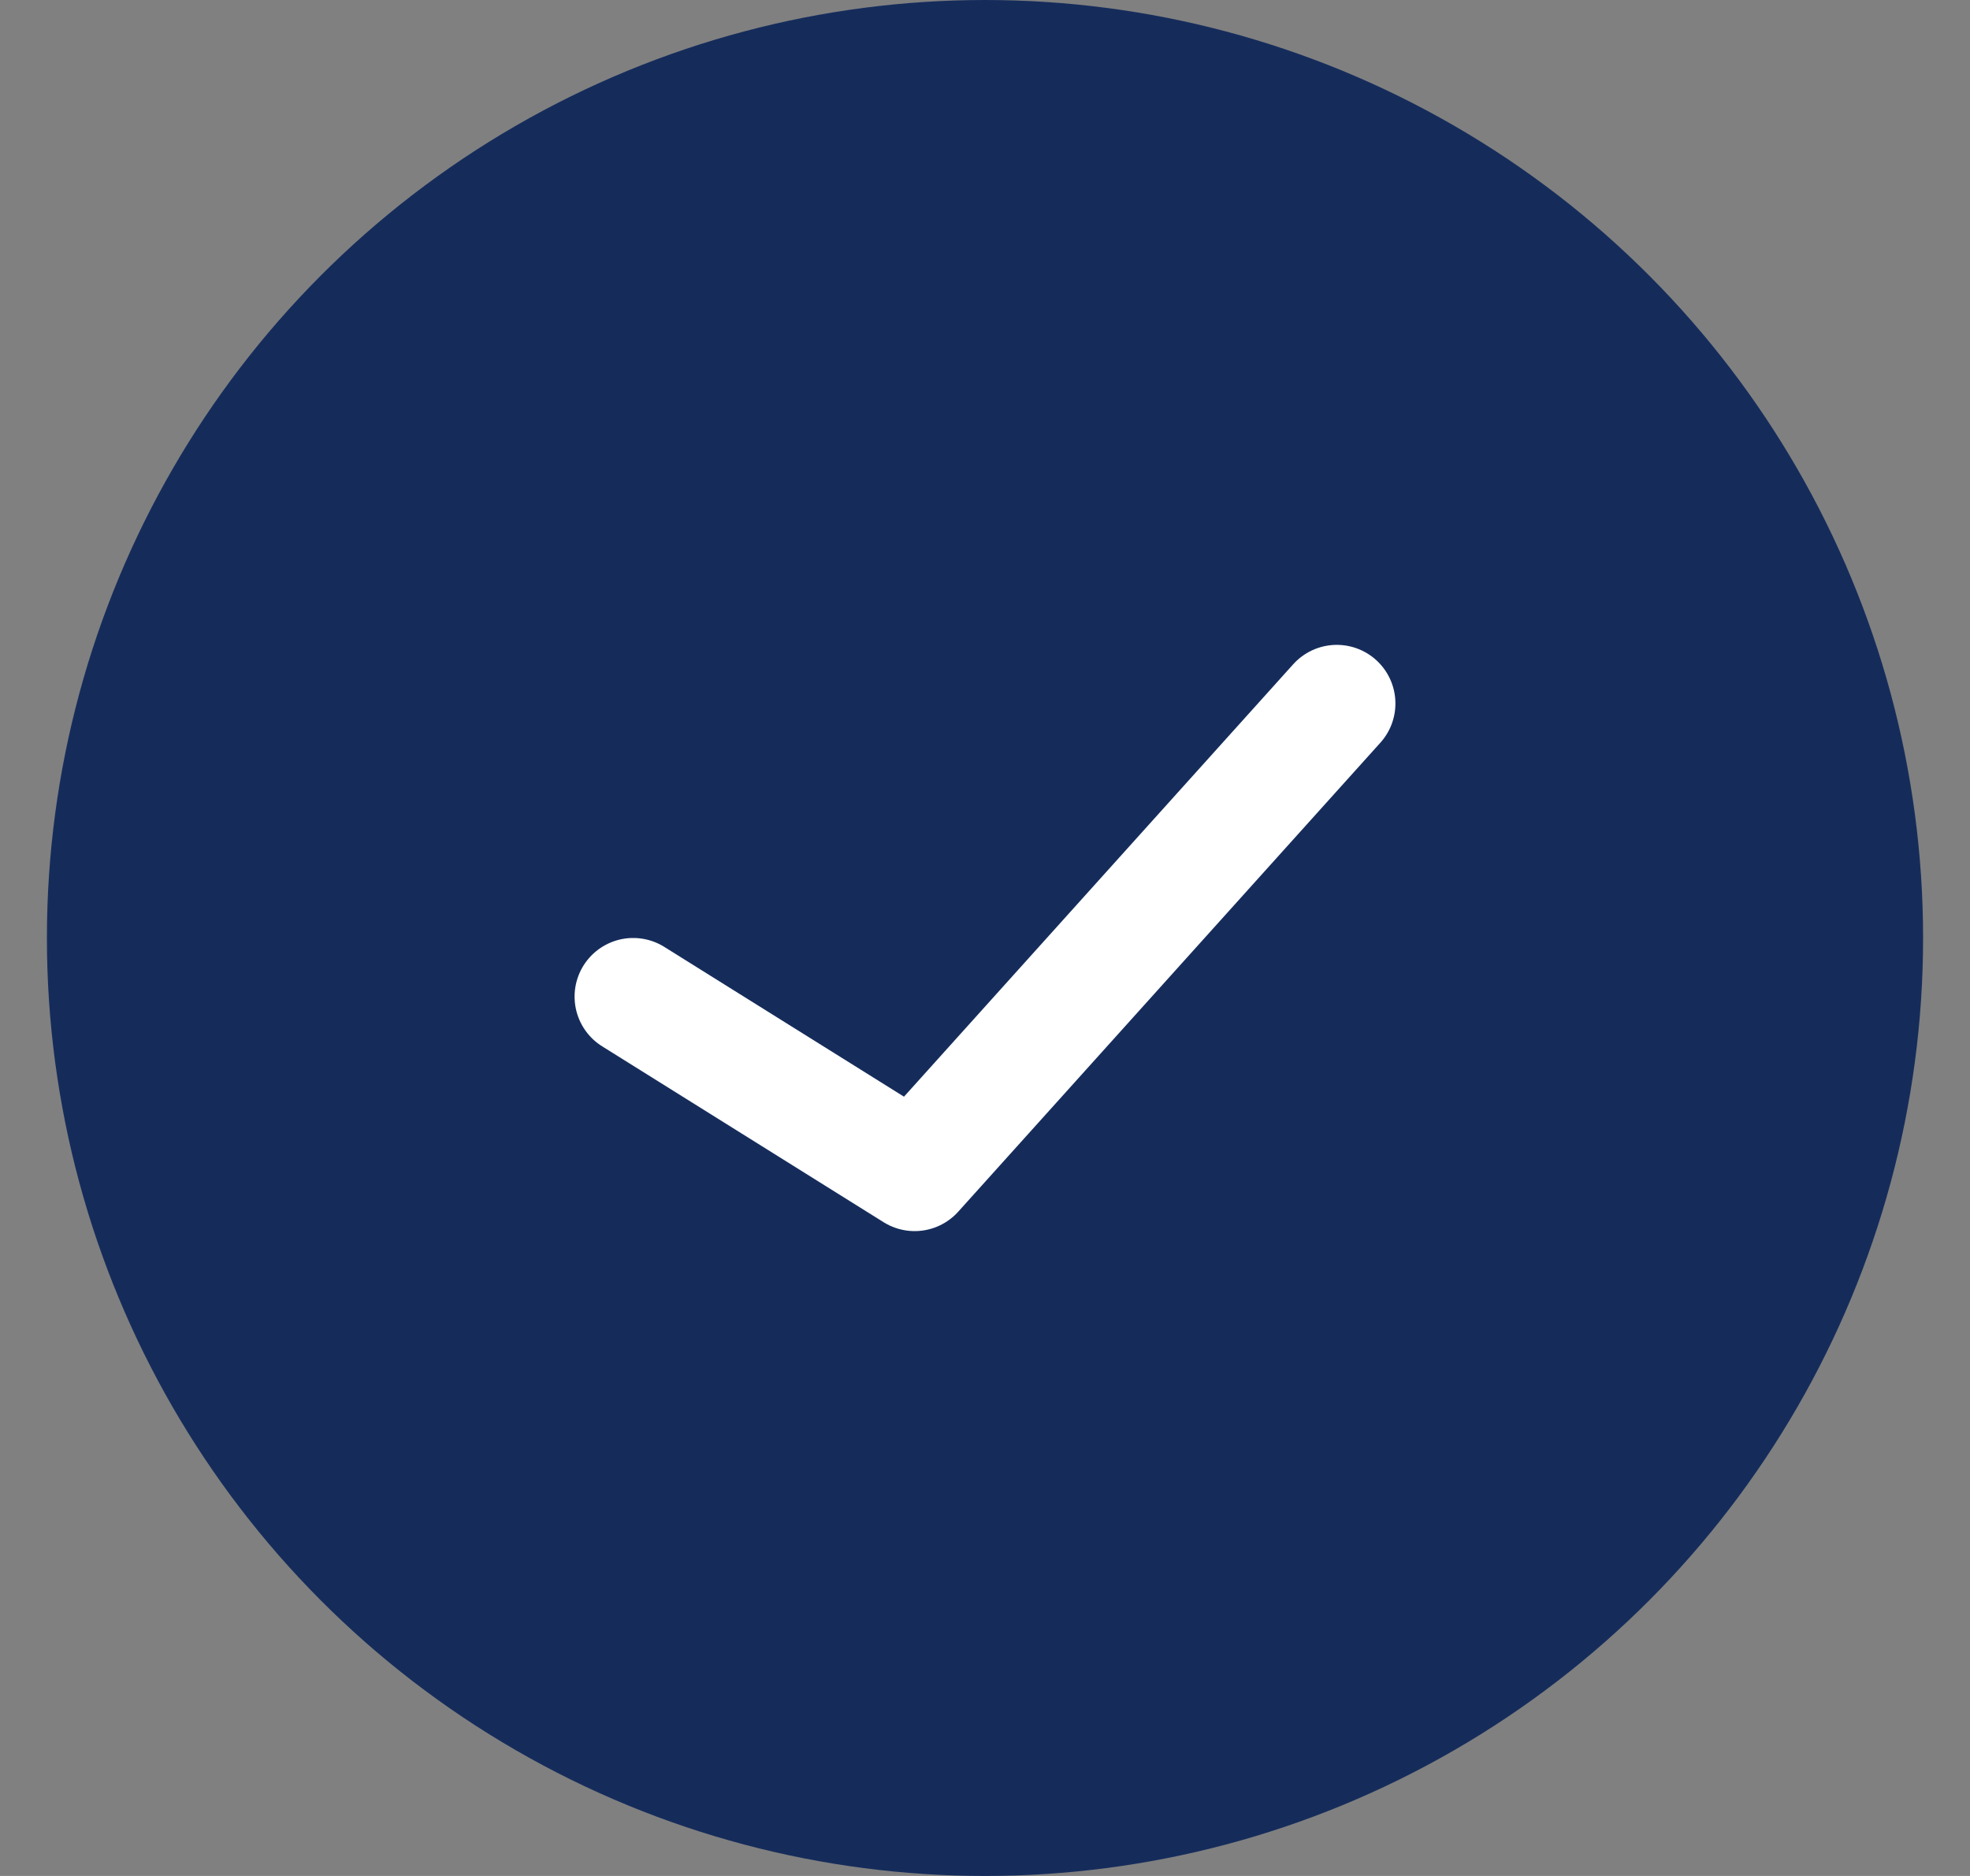 <svg width="21" height="20" viewBox="0 0 21 20" fill="none" xmlns="http://www.w3.org/2000/svg">
<rect x="0" y="0" width="21" height="20" fill="#808080" stroke="none"/>
<circle cx="10.5" cy="10" r="10" fill="#152C5B"/>
<path d="M6.75 10.625L9.75 12.5L14.25 7.5" stroke="white" stroke-width="1.25" stroke-linecap="round" stroke-linejoin="round"/>
</svg>
